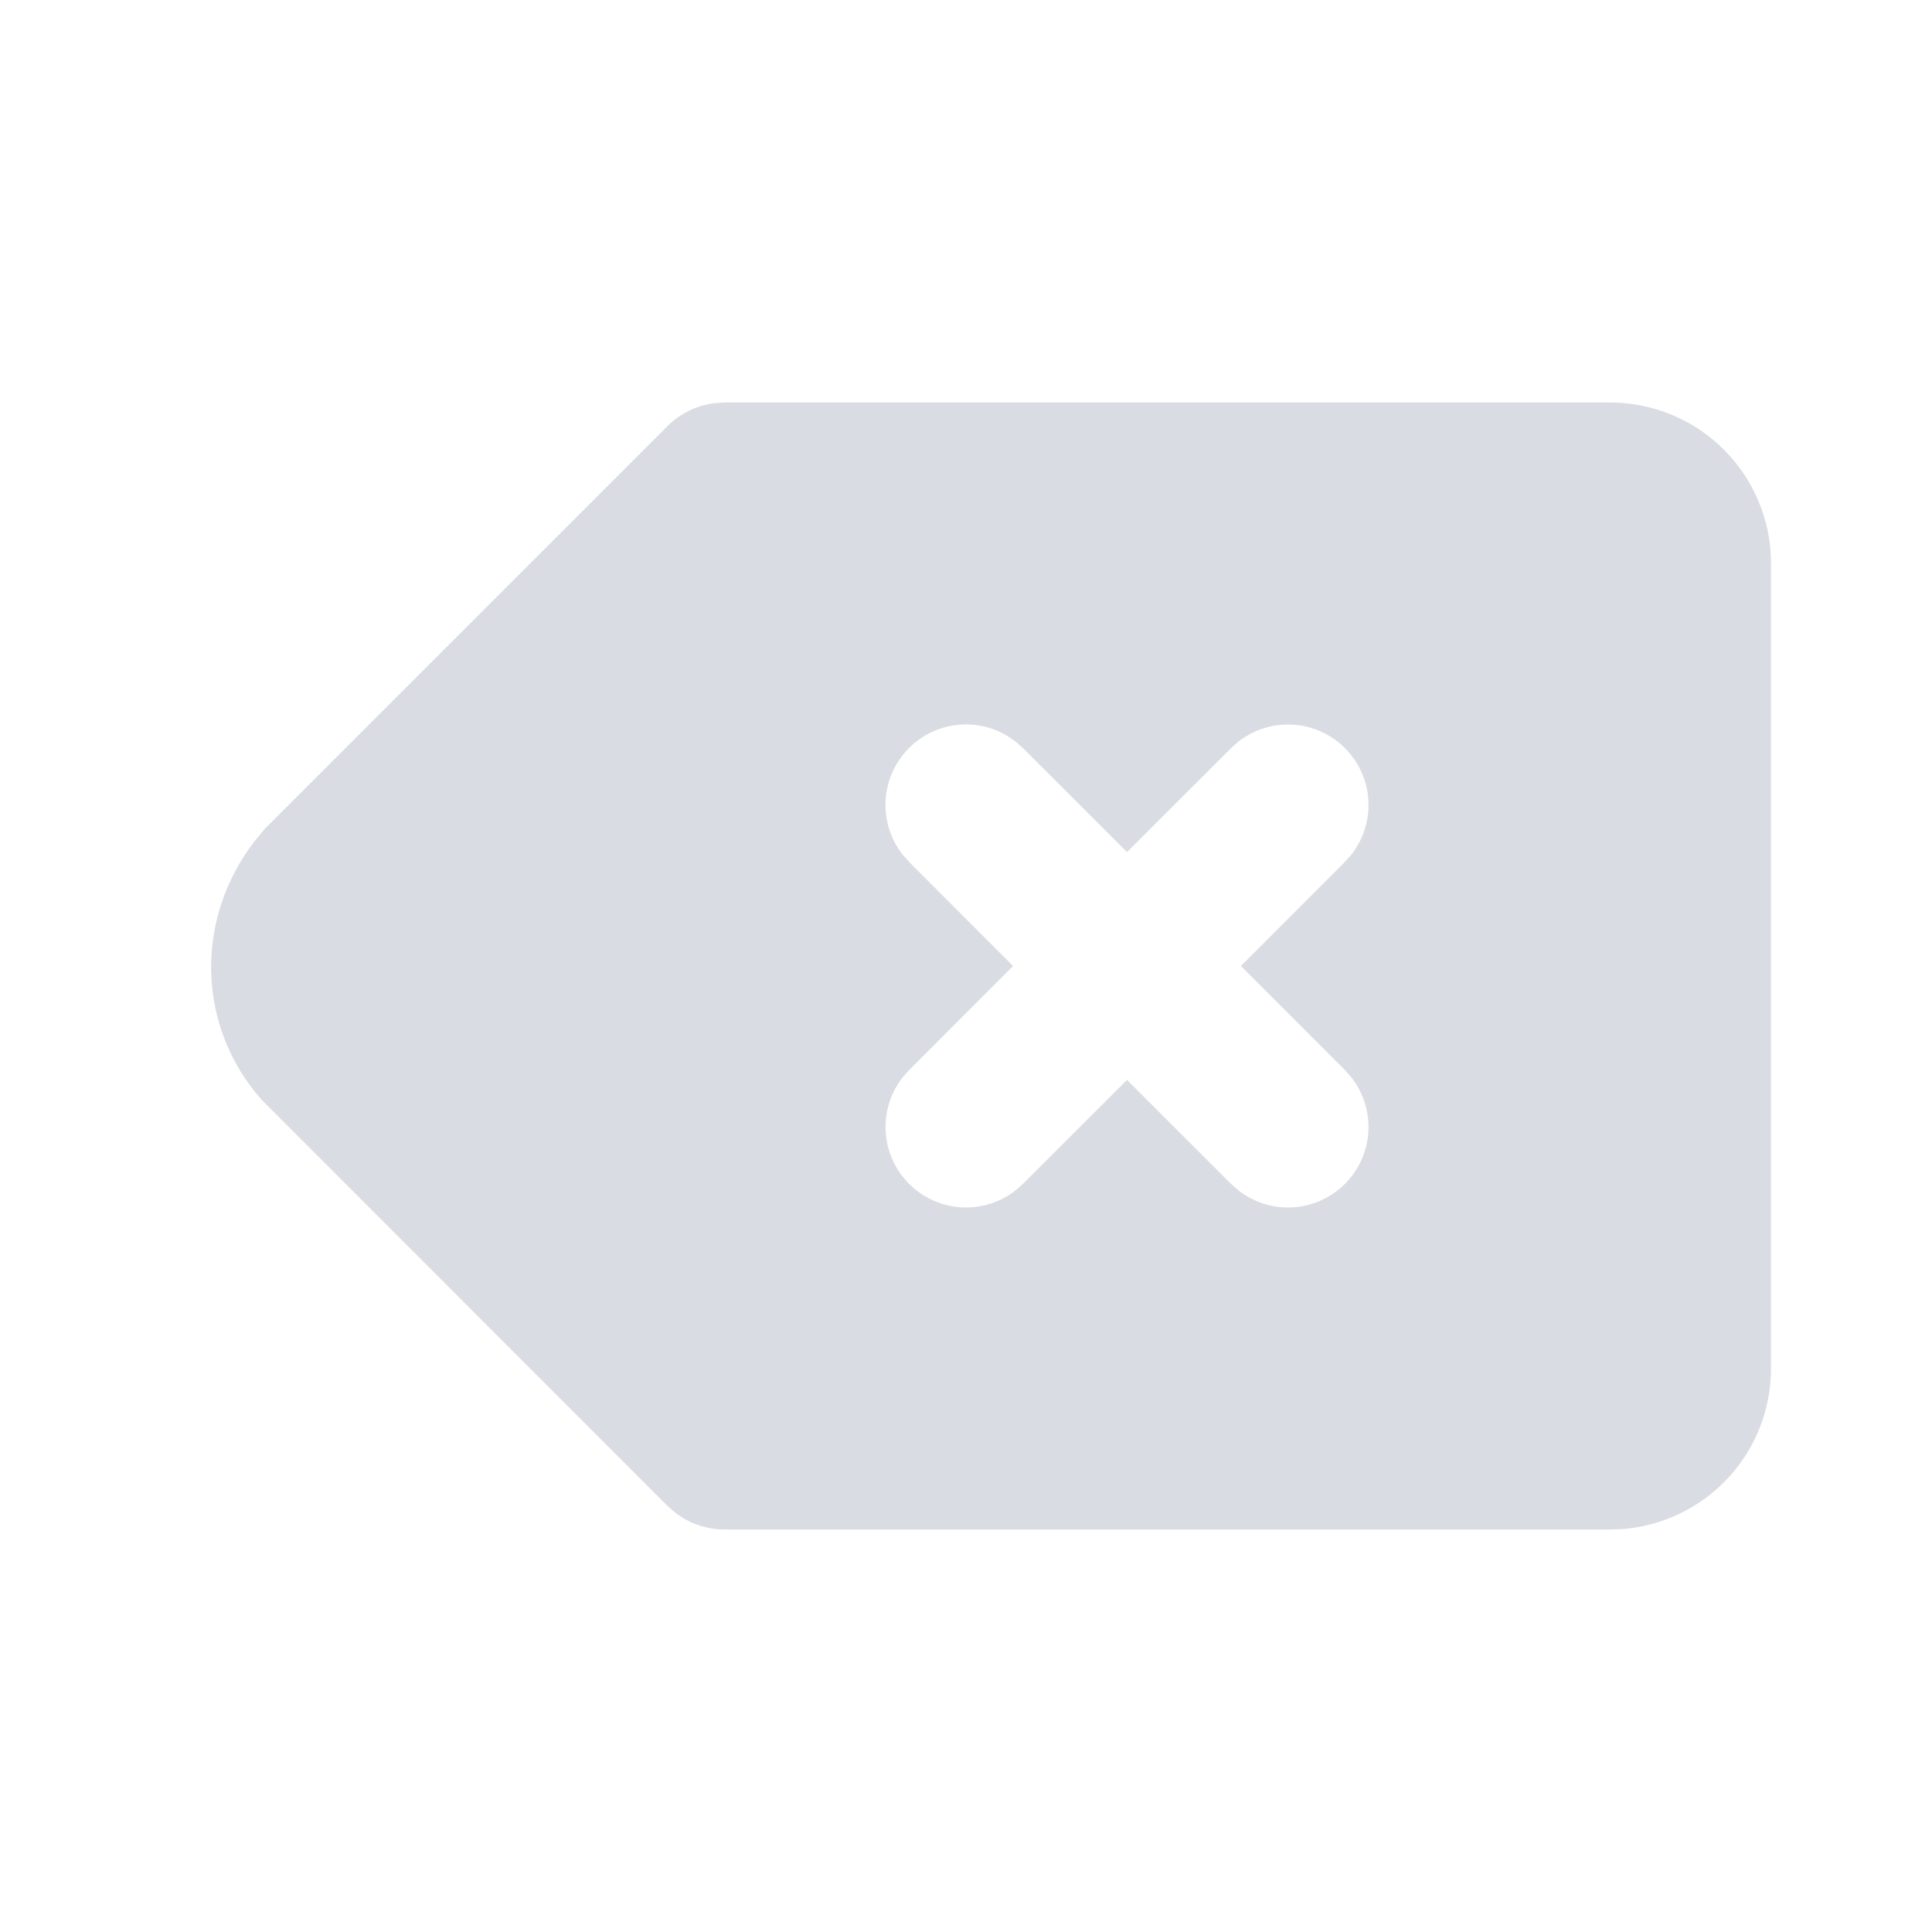 <svg width="24" height="24" viewBox="0 0 24 24" fill="none" xmlns="http://www.w3.org/2000/svg">
<g clip-path="url(#clip0_160_32)">
<path d="M20 5C20.505 5 20.991 5.19 21.361 5.534C21.731 5.877 21.957 6.347 21.995 6.85L22 7V17C22 17.505 21.81 17.991 21.467 18.36C21.124 18.73 20.653 18.957 20.15 18.995L20 19H9C8.78 19 8.567 18.928 8.392 18.794L8.292 18.707L3.255 13.667C2.446 12.763 2.408 11.417 3.172 10.437L3.292 10.293L8.292 5.293C8.448 5.137 8.651 5.038 8.869 5.009L9 5H20ZM12.511 9.14C12.311 9.021 12.075 8.975 11.845 9.011C11.615 9.047 11.405 9.163 11.25 9.337C11.096 9.512 11.008 9.735 11 9.968C10.993 10.201 11.067 10.429 11.21 10.613L11.293 10.707L12.585 12L11.293 13.293L11.21 13.387C11.061 13.579 10.987 13.82 11.003 14.063C11.018 14.306 11.121 14.535 11.294 14.707C11.466 14.879 11.695 14.982 11.938 14.998C12.181 15.013 12.421 14.939 12.613 14.79L12.707 14.707L14 13.415L15.293 14.707L15.387 14.79C15.58 14.939 15.82 15.013 16.063 14.998C16.306 14.982 16.535 14.879 16.707 14.707C16.879 14.535 16.983 14.306 16.998 14.063C17.013 13.82 16.939 13.579 16.79 13.387L16.707 13.293L15.415 12L16.707 10.707L16.79 10.613C16.939 10.421 17.013 10.18 16.998 9.937C16.983 9.694 16.879 9.465 16.707 9.293C16.535 9.121 16.306 9.018 16.063 9.002C15.82 8.987 15.58 9.061 15.387 9.21L15.293 9.293L14 10.585L12.707 9.293L12.613 9.21L12.511 9.14Z" fill="#DADCE3"/>
</g>
<defs>
<clipPath id="clip0_160_32">
<rect width="24" height="24" fill="white"/>
</clipPath>
</defs>
</svg>
